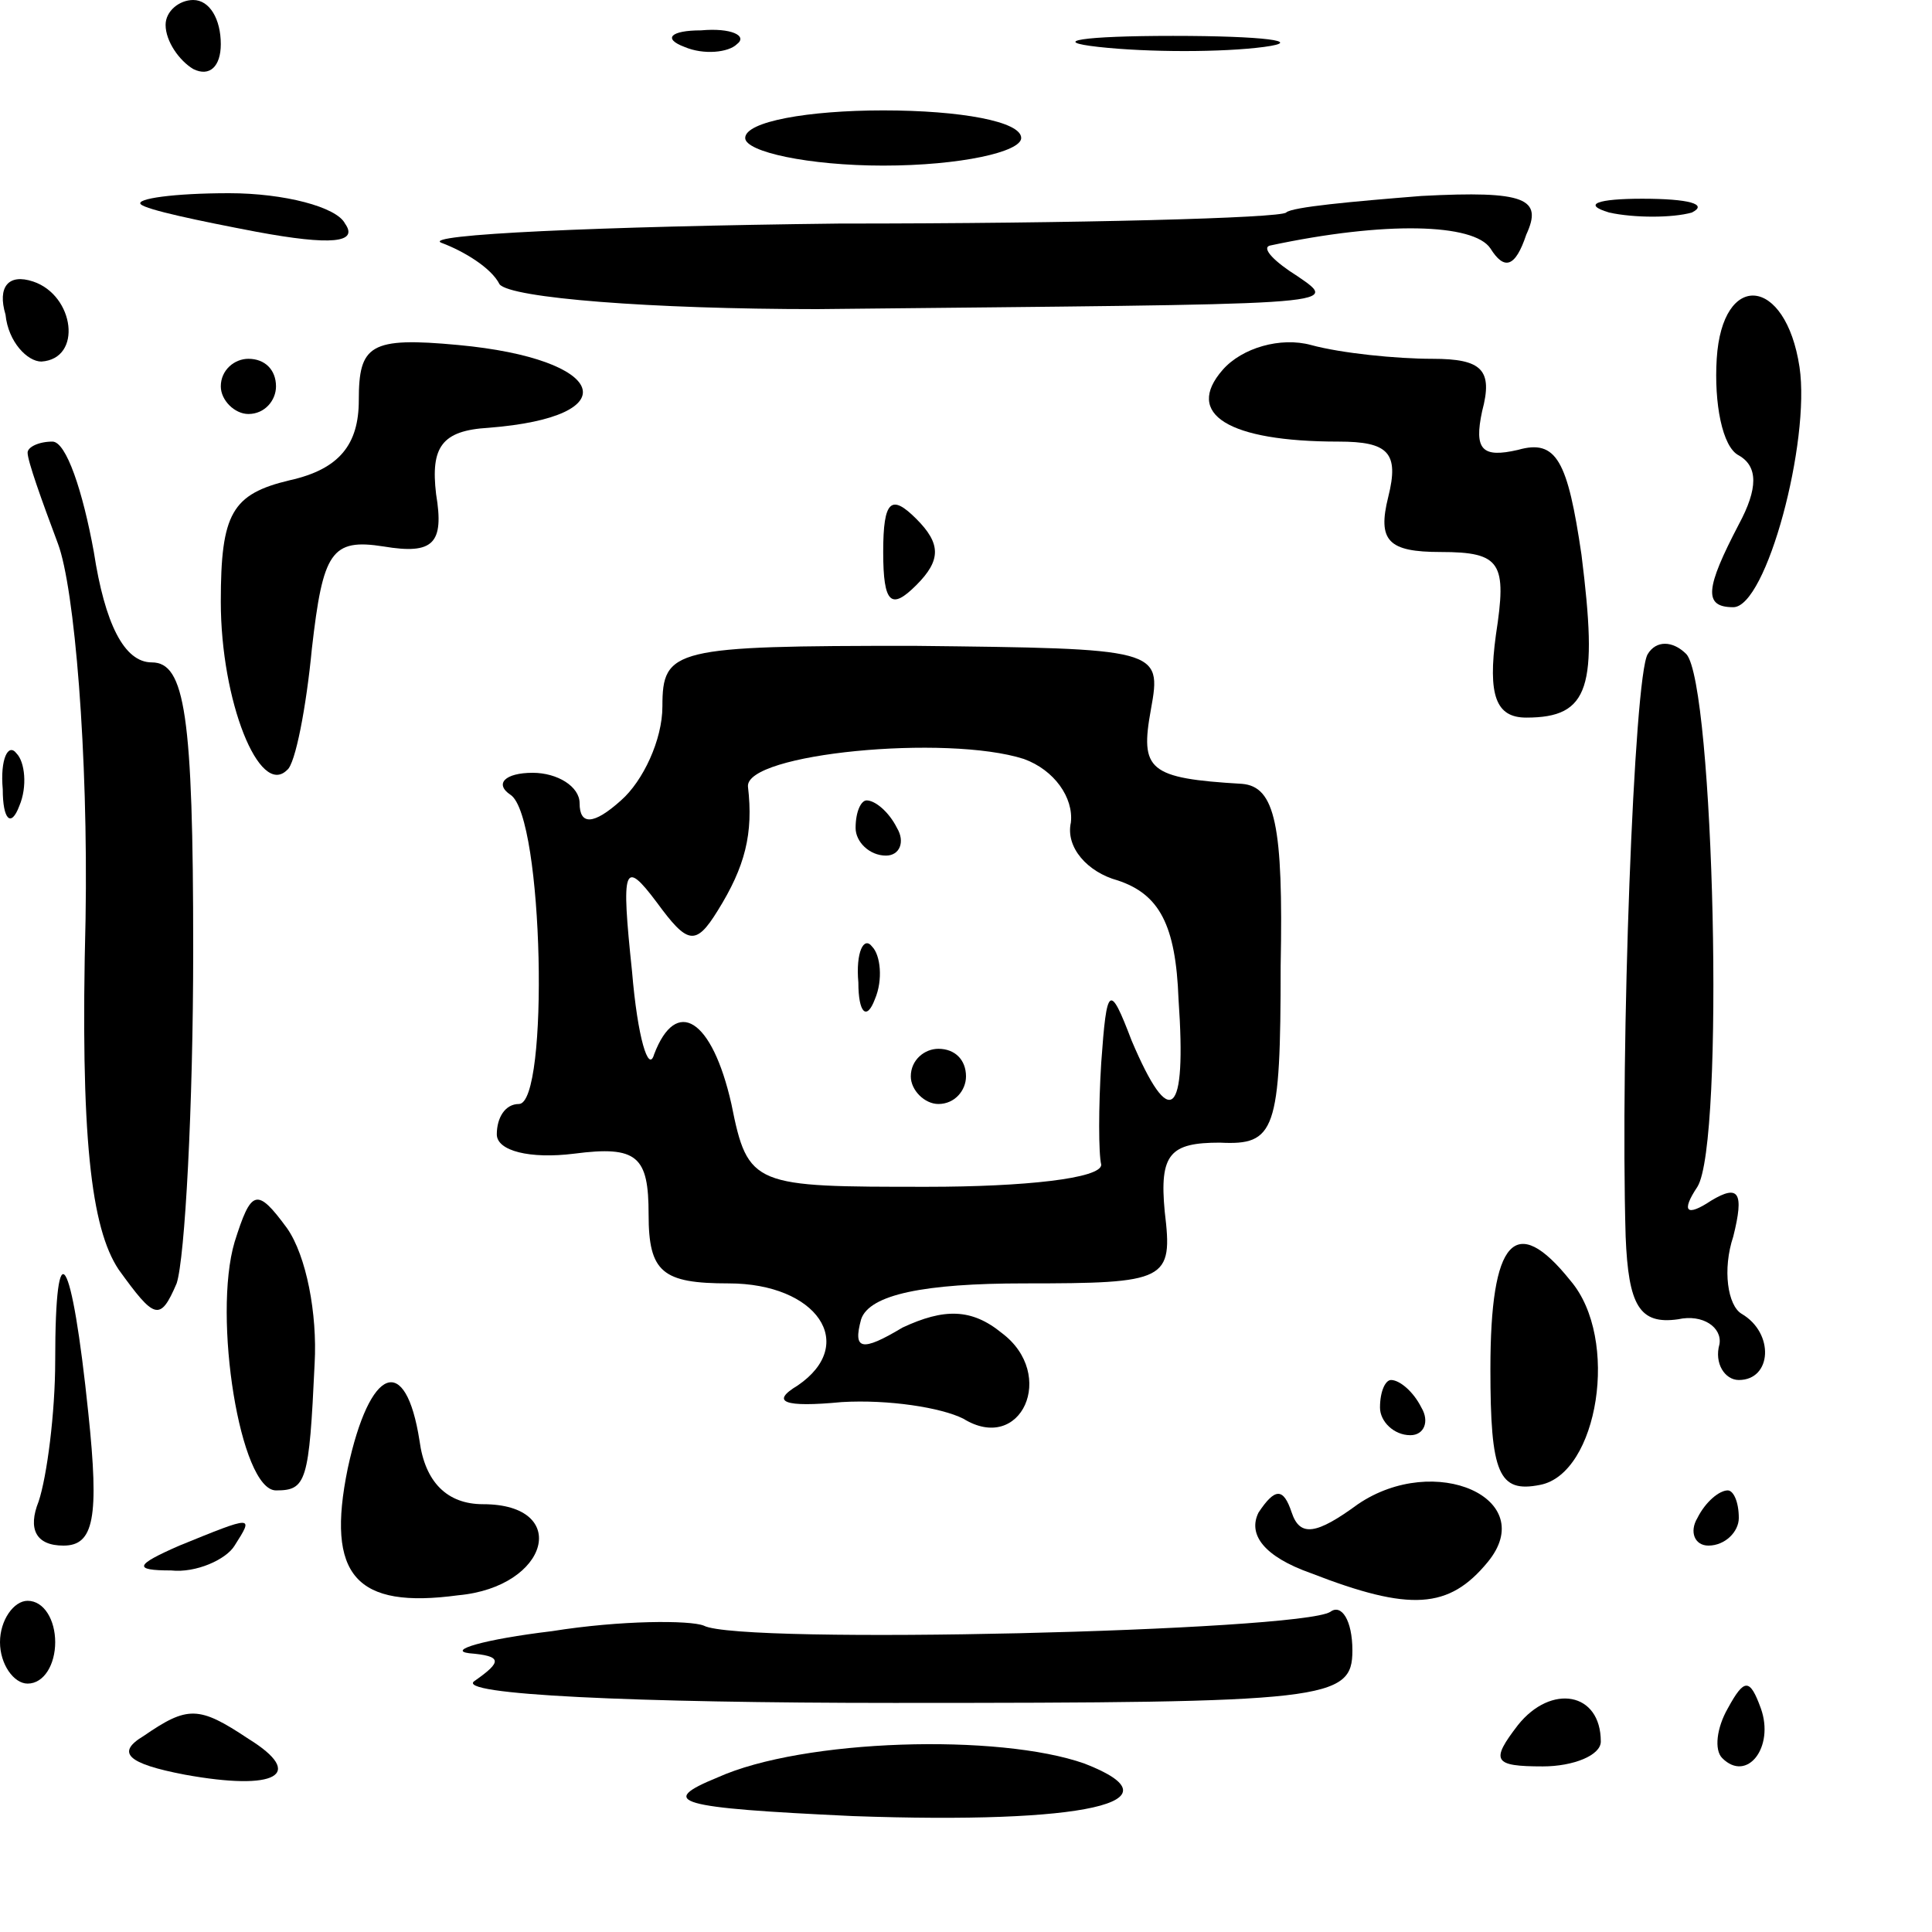 <?xml version="1.0" standalone="no"?>
<!DOCTYPE svg PUBLIC "-//W3C//DTD SVG 20010904//EN"
 "http://www.w3.org/TR/2001/REC-SVG-20010904/DTD/svg10.dtd">
<svg version="1.0" xmlns="http://www.w3.org/2000/svg"
 width="70pt" height="70pt" viewBox="0 0 70 70"
 preserveAspectRatio="xMidYMid meet">
<g transform="translate(0,70) scale(0.1,-0.1)"
fill="#000000" stroke="none">
<path d="M60 691 c0 -6 5 -13 10 -16 6 -3 10 1 10 9 0 9 -4 16 -10 16 -5 0
-10 -4 -10 -9z"/>
<path d="M248 683 c7 -3 16 -2 19 1 4 3 -2 6 -13 5 -11 0 -14 -3 -6 -6z"/>
<path d="M398 683 c18 -2 45 -2 60 0 15 2 0 4 -33 4 -33 0 -45 -2 -27 -4z"/>
<path d="M270 650 c0 -5 23 -10 50 -10 28 0 50 5 50 10 0 6 -22 10 -50 10 -27
0 -50 -4 -50 -10z"/>
<path d="M51 626 c2 -2 21 -6 42 -10 27 -5 37 -4 32 3 -3 6 -22 11 -42 11 -20
0 -34 -2 -32 -4z"/>
<path d="M466 623 c-2 -2 -75 -4 -162 -4 -87 -1 -152 -4 -144 -7 8 -3 18 -9
21 -15 4 -5 55 -9 115 -9 191 2 190 1 174 12 -8 5 -13 10 -10 11 42 9 74 8 80
-1 5 -8 9 -7 13 5 6 13 0 16 -38 14 -25 -2 -47 -4 -49 -6z"/>
<path d="M583 623 c9 -2 23 -2 30 0 6 3 -1 5 -18 5 -16 0 -22 -2 -12 -5z"/>
<path d="M2 586 c1 -10 8 -17 13 -17 15 1 12 24 -3 29 -9 3 -13 -2 -10 -12z"/>
<path d="M622 570 c-1 -16 2 -32 8 -35 7 -4 7 -12 0 -25 -12 -23 -13 -30 -2
-30 12 0 28 60 24 87 -5 33 -28 35 -30 3z"/>
<path d="M130 555 c0 -16 -7 -25 -25 -29 -21 -5 -25 -12 -25 -44 0 -36 14 -71
24 -61 3 2 7 23 9 44 4 35 7 40 26 37 18 -3 22 1 19 19 -2 17 2 23 19 24 51 4
43 25 -11 30 -32 3 -36 0 -36 -20z"/>
<path d="M443 566 c-14 -16 2 -26 42 -26 18 0 22 -4 18 -20 -4 -16 0 -20 19
-20 22 0 24 -4 20 -30 -3 -22 0 -30 11 -30 23 0 26 11 20 59 -5 34 -9 42 -23
38 -13 -3 -16 0 -13 14 4 15 0 19 -18 19 -13 0 -33 2 -44 5 -11 3 -25 -1 -32
-9z"/>
<path d="M80 560 c0 -5 5 -10 10 -10 6 0 10 5 10 10 0 6 -4 10 -10 10 -5 0
-10 -4 -10 -10z"/>
<path d="M10 536 c0 -3 5 -17 11 -33 6 -16 11 -76 10 -136 -2 -79 2 -112 12
-127 13 -18 15 -19 21 -5 3 9 6 64 6 121 0 85 -3 104 -15 104 -10 0 -17 14
-21 40 -4 22 -10 40 -15 40 -5 0 -9 -2 -9 -4z"/>
<path d="M320 500 c0 -19 3 -21 12 -12 9 9 9 15 0 24 -9 9 -12 7 -12 -12z"/>
<path d="M240 444 c0 -12 -7 -27 -15 -34 -10 -9 -15 -9 -15 -1 0 6 -8 11 -17
11 -10 0 -14 -4 -8 -8 12 -8 14 -112 3 -112 -5 0 -8 -5 -8 -11 0 -6 12 -9 28
-7 23 3 27 -1 27 -22 0 -21 5 -25 29 -25 32 0 47 -22 25 -37 -10 -6 -5 -8 16
-6 17 1 36 -2 44 -6 21 -13 34 16 14 31 -11 9 -21 9 -36 2 -15 -9 -18 -8 -15
3 3 9 23 13 59 13 52 0 54 1 51 26 -2 21 2 25 20 25 20 -1 22 4 22 64 1 51 -2
65 -14 66 -34 2 -37 5 -33 27 4 22 3 22 -86 23 -87 0 -91 -1 -91 -22z m131
-19 c11 -4 18 -14 17 -23 -2 -9 6 -18 17 -21 15 -5 21 -16 22 -43 3 -43 -3
-48 -17 -15 -8 21 -9 20 -11 -8 -1 -16 -1 -33 0 -37 0 -5 -28 -8 -63 -8 -63 0
-65 0 -71 30 -7 31 -20 39 -28 18 -2 -7 -6 6 -8 30 -4 38 -3 41 9 25 11 -15
14 -16 22 -3 10 16 13 28 11 45 -1 12 72 19 100 10z"/>
<path d="M310 400 c0 -5 5 -10 11 -10 5 0 7 5 4 10 -3 6 -8 10 -11 10 -2 0 -4
-4 -4 -10z"/>
<path d="M311 344 c0 -11 3 -14 6 -6 3 7 2 16 -1 19 -3 4 -6 -2 -5 -13z"/>
<path d="M330 310 c0 -5 5 -10 10 -10 6 0 10 5 10 10 0 6 -4 10 -10 10 -5 0
-10 -4 -10 -10z"/>
<path d="M597 463 c-5 -8 -10 -143 -8 -211 1 -25 5 -32 19 -30 9 2 16 -3 15
-9 -2 -7 2 -13 7 -13 12 0 13 17 1 24 -5 3 -7 16 -3 28 4 16 2 19 -8 13 -9 -6
-11 -4 -5 5 10 16 6 182 -4 193 -5 5 -11 5 -14 0z"/>
<path d="M1 414 c0 -11 3 -14 6 -6 3 7 2 16 -1 19 -3 4 -6 -2 -5 -13z"/>
<path d="M85 250 c-8 -27 2 -90 15 -90 11 0 12 3 14 46 1 18 -3 39 -10 49 -11
15 -13 14 -19 -5z"/>
<path d="M540 204 c0 -38 3 -45 18 -42 21 4 29 53 11 74 -20 25 -29 15 -29
-32z"/>
<path d="M20 207 c0 -19 -3 -42 -6 -51 -4 -10 -1 -16 9 -16 11 0 13 10 9 48
-6 58 -12 68 -12 19z"/>
<path d="M126 168 c-8 -39 3 -51 40 -46 33 3 41 33 9 33 -13 0 -21 8 -23 23
-5 32 -18 27 -26 -10z"/>
<path d="M500 190 c0 -5 5 -10 11 -10 5 0 7 5 4 10 -3 6 -8 10 -11 10 -2 0 -4
-4 -4 -10z"/>
<path d="M492 155 c-15 -11 -21 -12 -24 -3 -3 9 -6 9 -12 0 -4 -8 2 -16 19
-22 36 -14 50 -13 64 4 19 23 -19 40 -47 21z"/>
<path d="M615 150 c-3 -5 -1 -10 4 -10 6 0 11 5 11 10 0 6 -2 10 -4 10 -3 0
-8 -4 -11 -10z"/>
<path d="M65 140 c-16 -7 -17 -9 -3 -9 9 -1 20 4 23 9 7 11 7 11 -20 0z"/>
<path d="M0 105 c0 -8 5 -15 10 -15 6 0 10 7 10 15 0 8 -4 15 -10 15 -5 0 -10
-7 -10 -15z"/>
<path d="M200 109 c-25 -3 -38 -7 -30 -8 12 -1 12 -3 2 -10 -8 -5 58 -8 152
-8 157 0 166 1 166 19 0 11 -4 17 -8 14 -11 -7 -214 -12 -227 -5 -5 2 -30 2
-55 -2z"/>
<path d="M550 75 c-10 -13 -9 -15 9 -15 11 0 21 4 21 9 0 18 -18 21 -30 6z"/>
<path d="M626 81 c-4 -7 -5 -15 -2 -18 9 -9 19 4 14 18 -4 11 -6 11 -12 0z"/>
<path d="M52 71 c-10 -6 -6 -10 15 -14 33 -6 44 0 23 13 -18 12 -22 12 -38 1z"/>
<path d="M260 56 c-22 -9 -15 -11 49 -14 84 -3 120 5 84 19 -31 11 -102 9
-133 -5z"/>
</g>
</svg>
